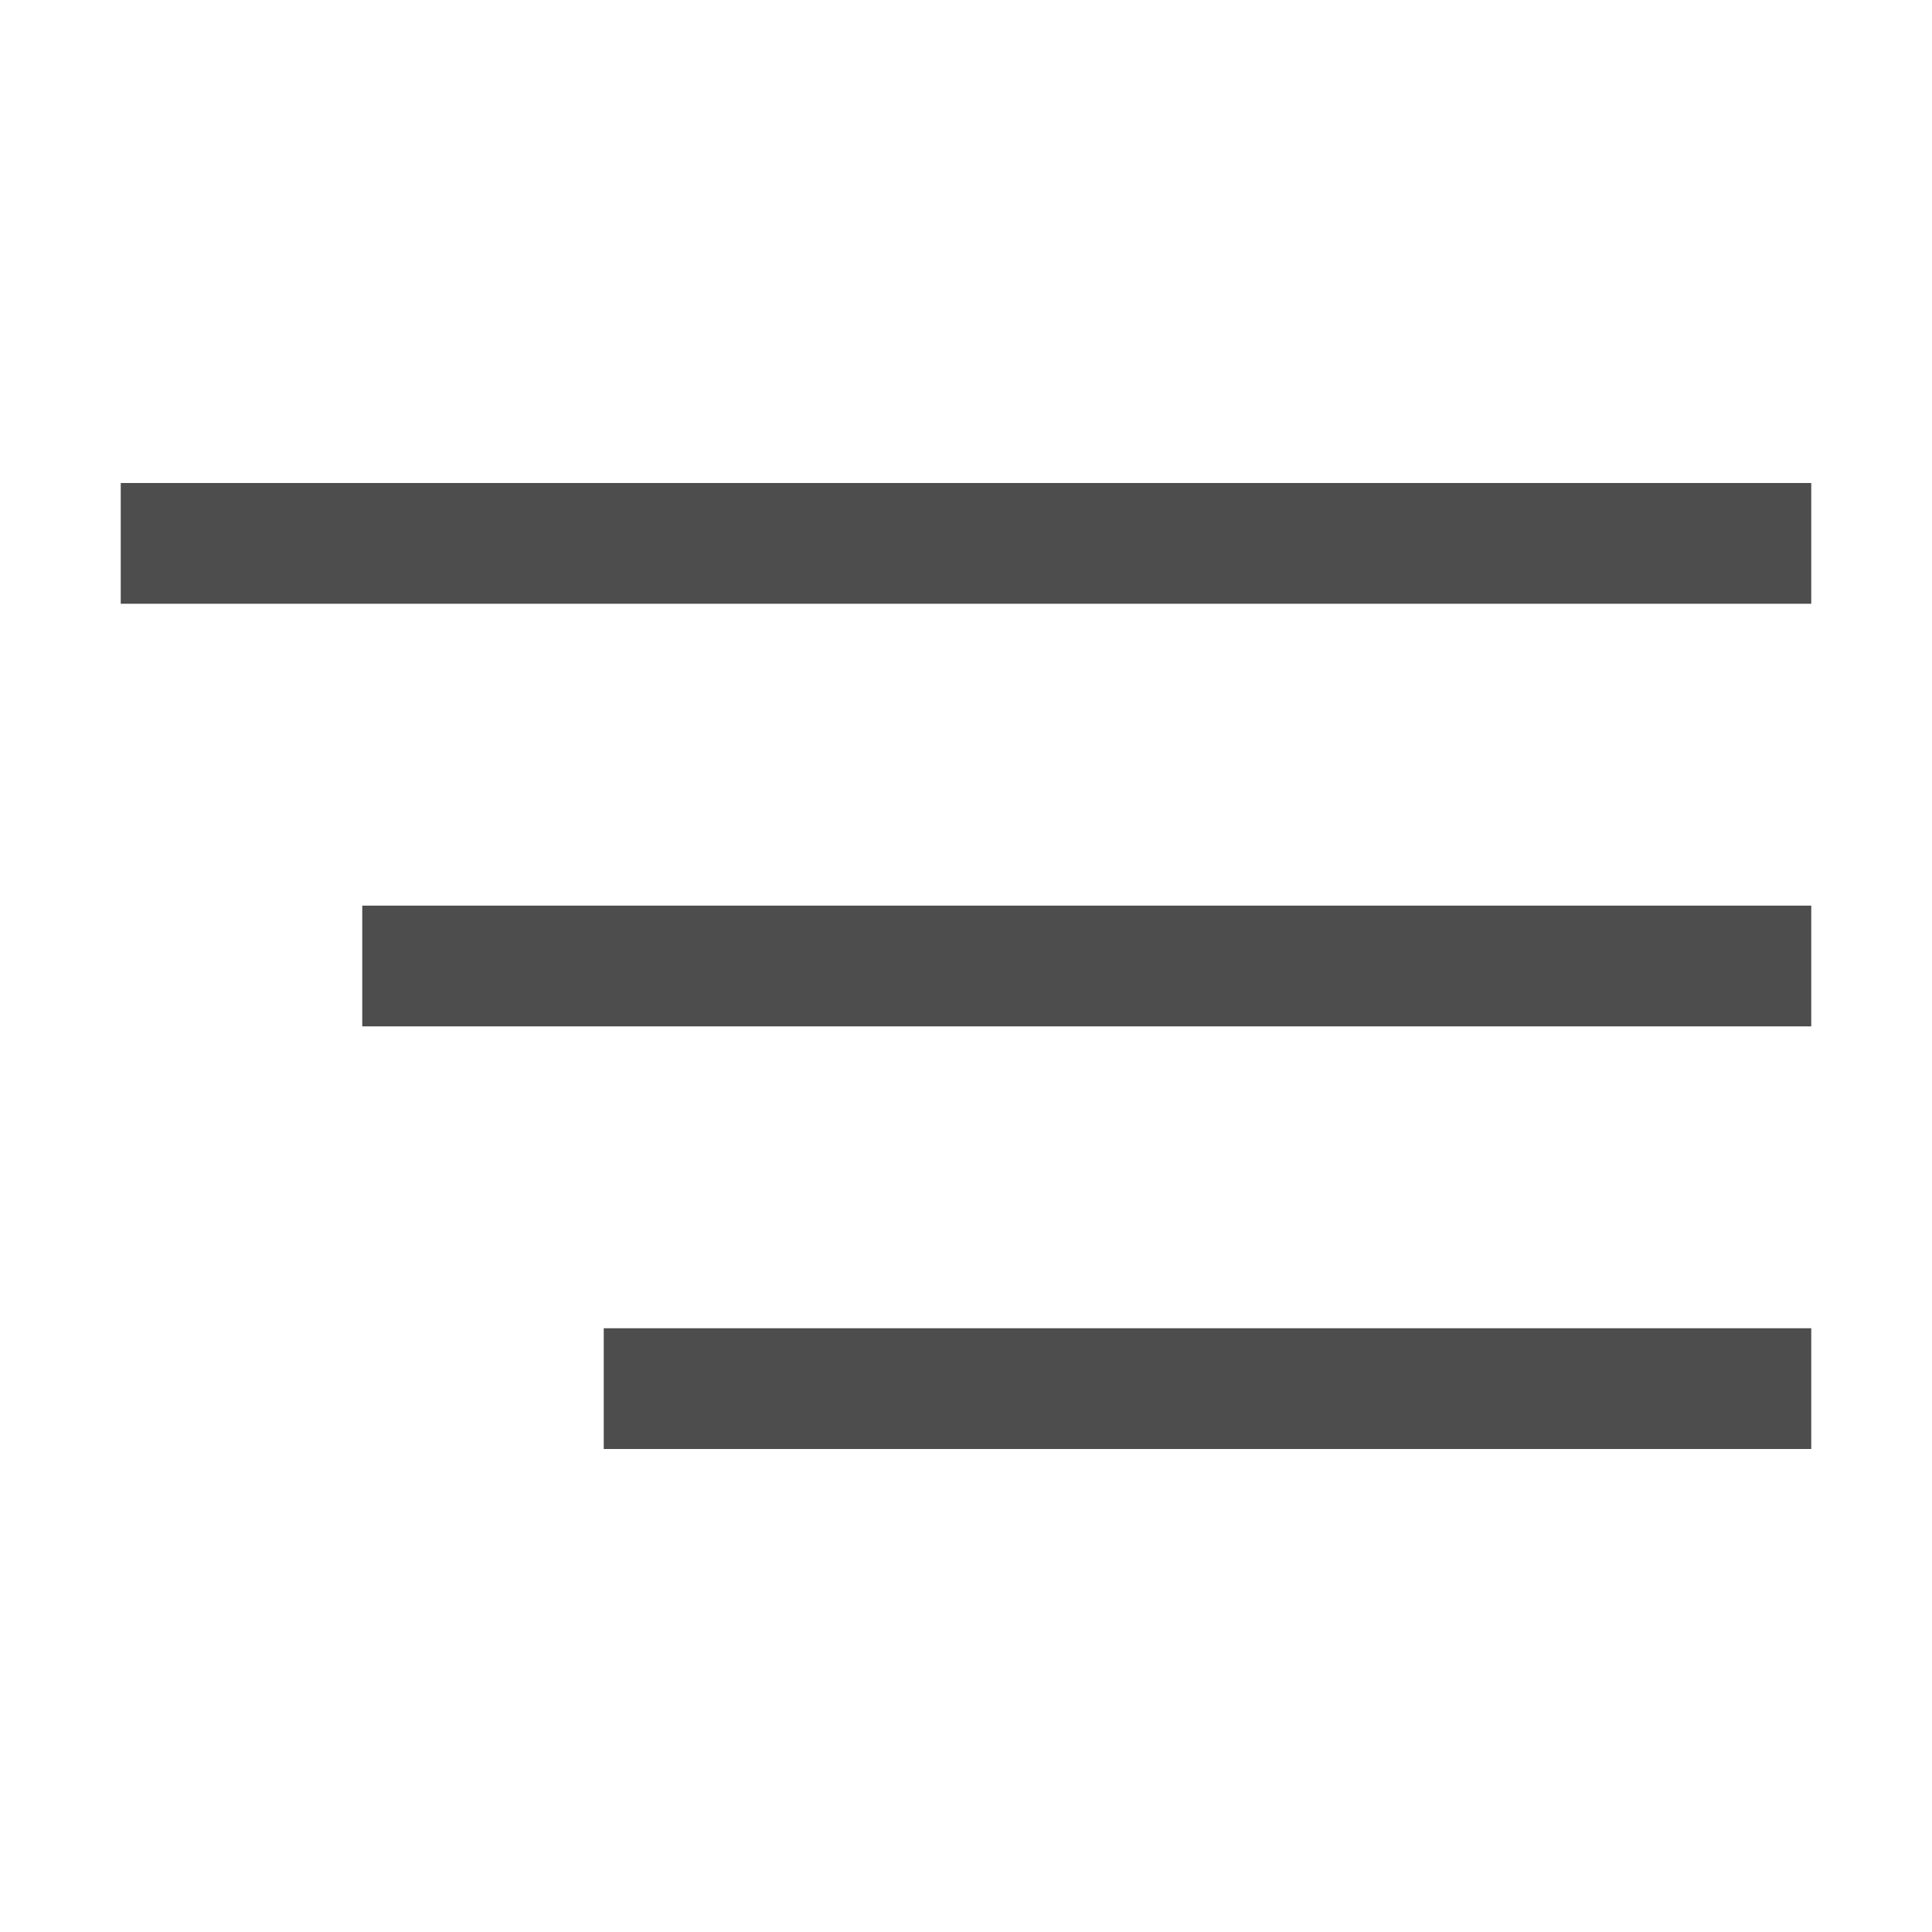 <svg width="32" height="32" viewBox="0 0 32 32" fill="none" xmlns="http://www.w3.org/2000/svg">
<g id="Menu Icon">
<g id="Union">
<path d="M30 22L10 22V24H30V22Z" fill="#4D4D4D"/>
<path d="M30 15L6 15V17L30 17V15Z" fill="#4D4D4D"/>
<path d="M2 8H30V10H2V8Z" fill="#4D4D4D"/>
</g>
</g>
</svg>
